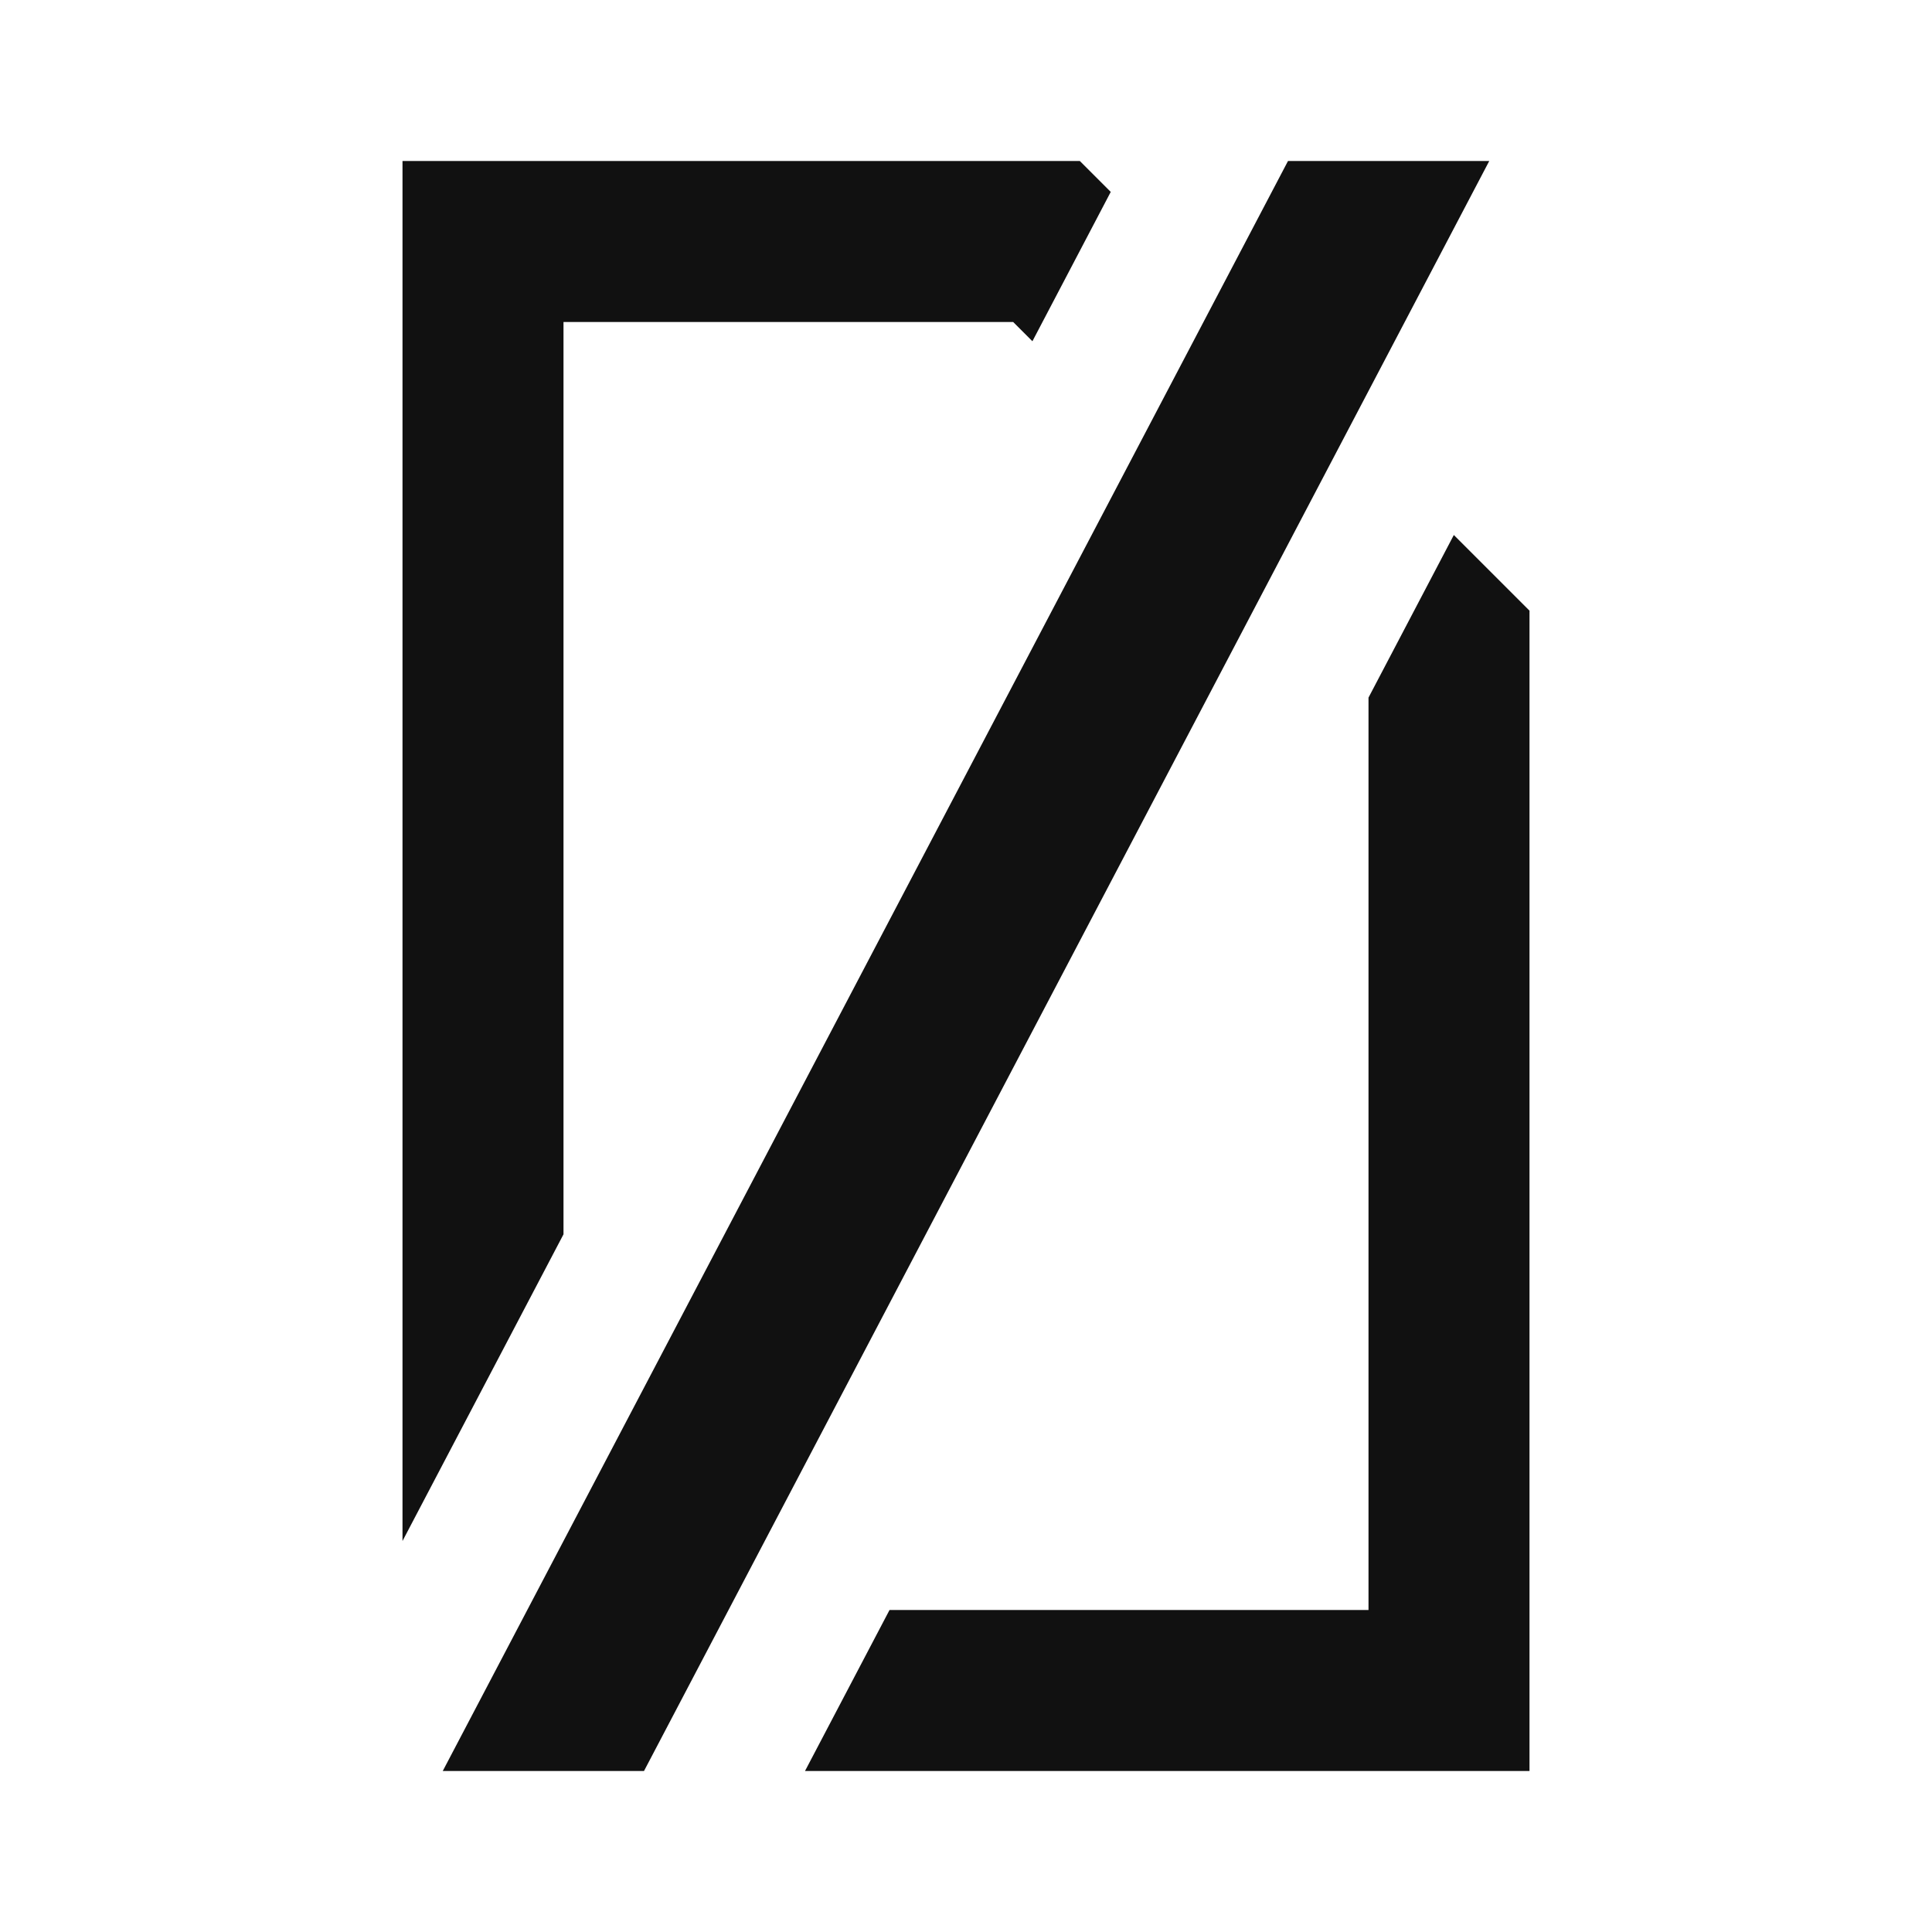 <svg xmlns="http://www.w3.org/2000/svg" width="24" height="24" fill="none"><path fill="#111" d="m12.586 4 .239.239.973-1.855L13.414 2H5v17.143l2-3.81V4zM8 22 18.5 2H16L5.5 22zM18.06 6.646 17 8.666V20h-5.95L10 22h9V7.586z"/></svg>